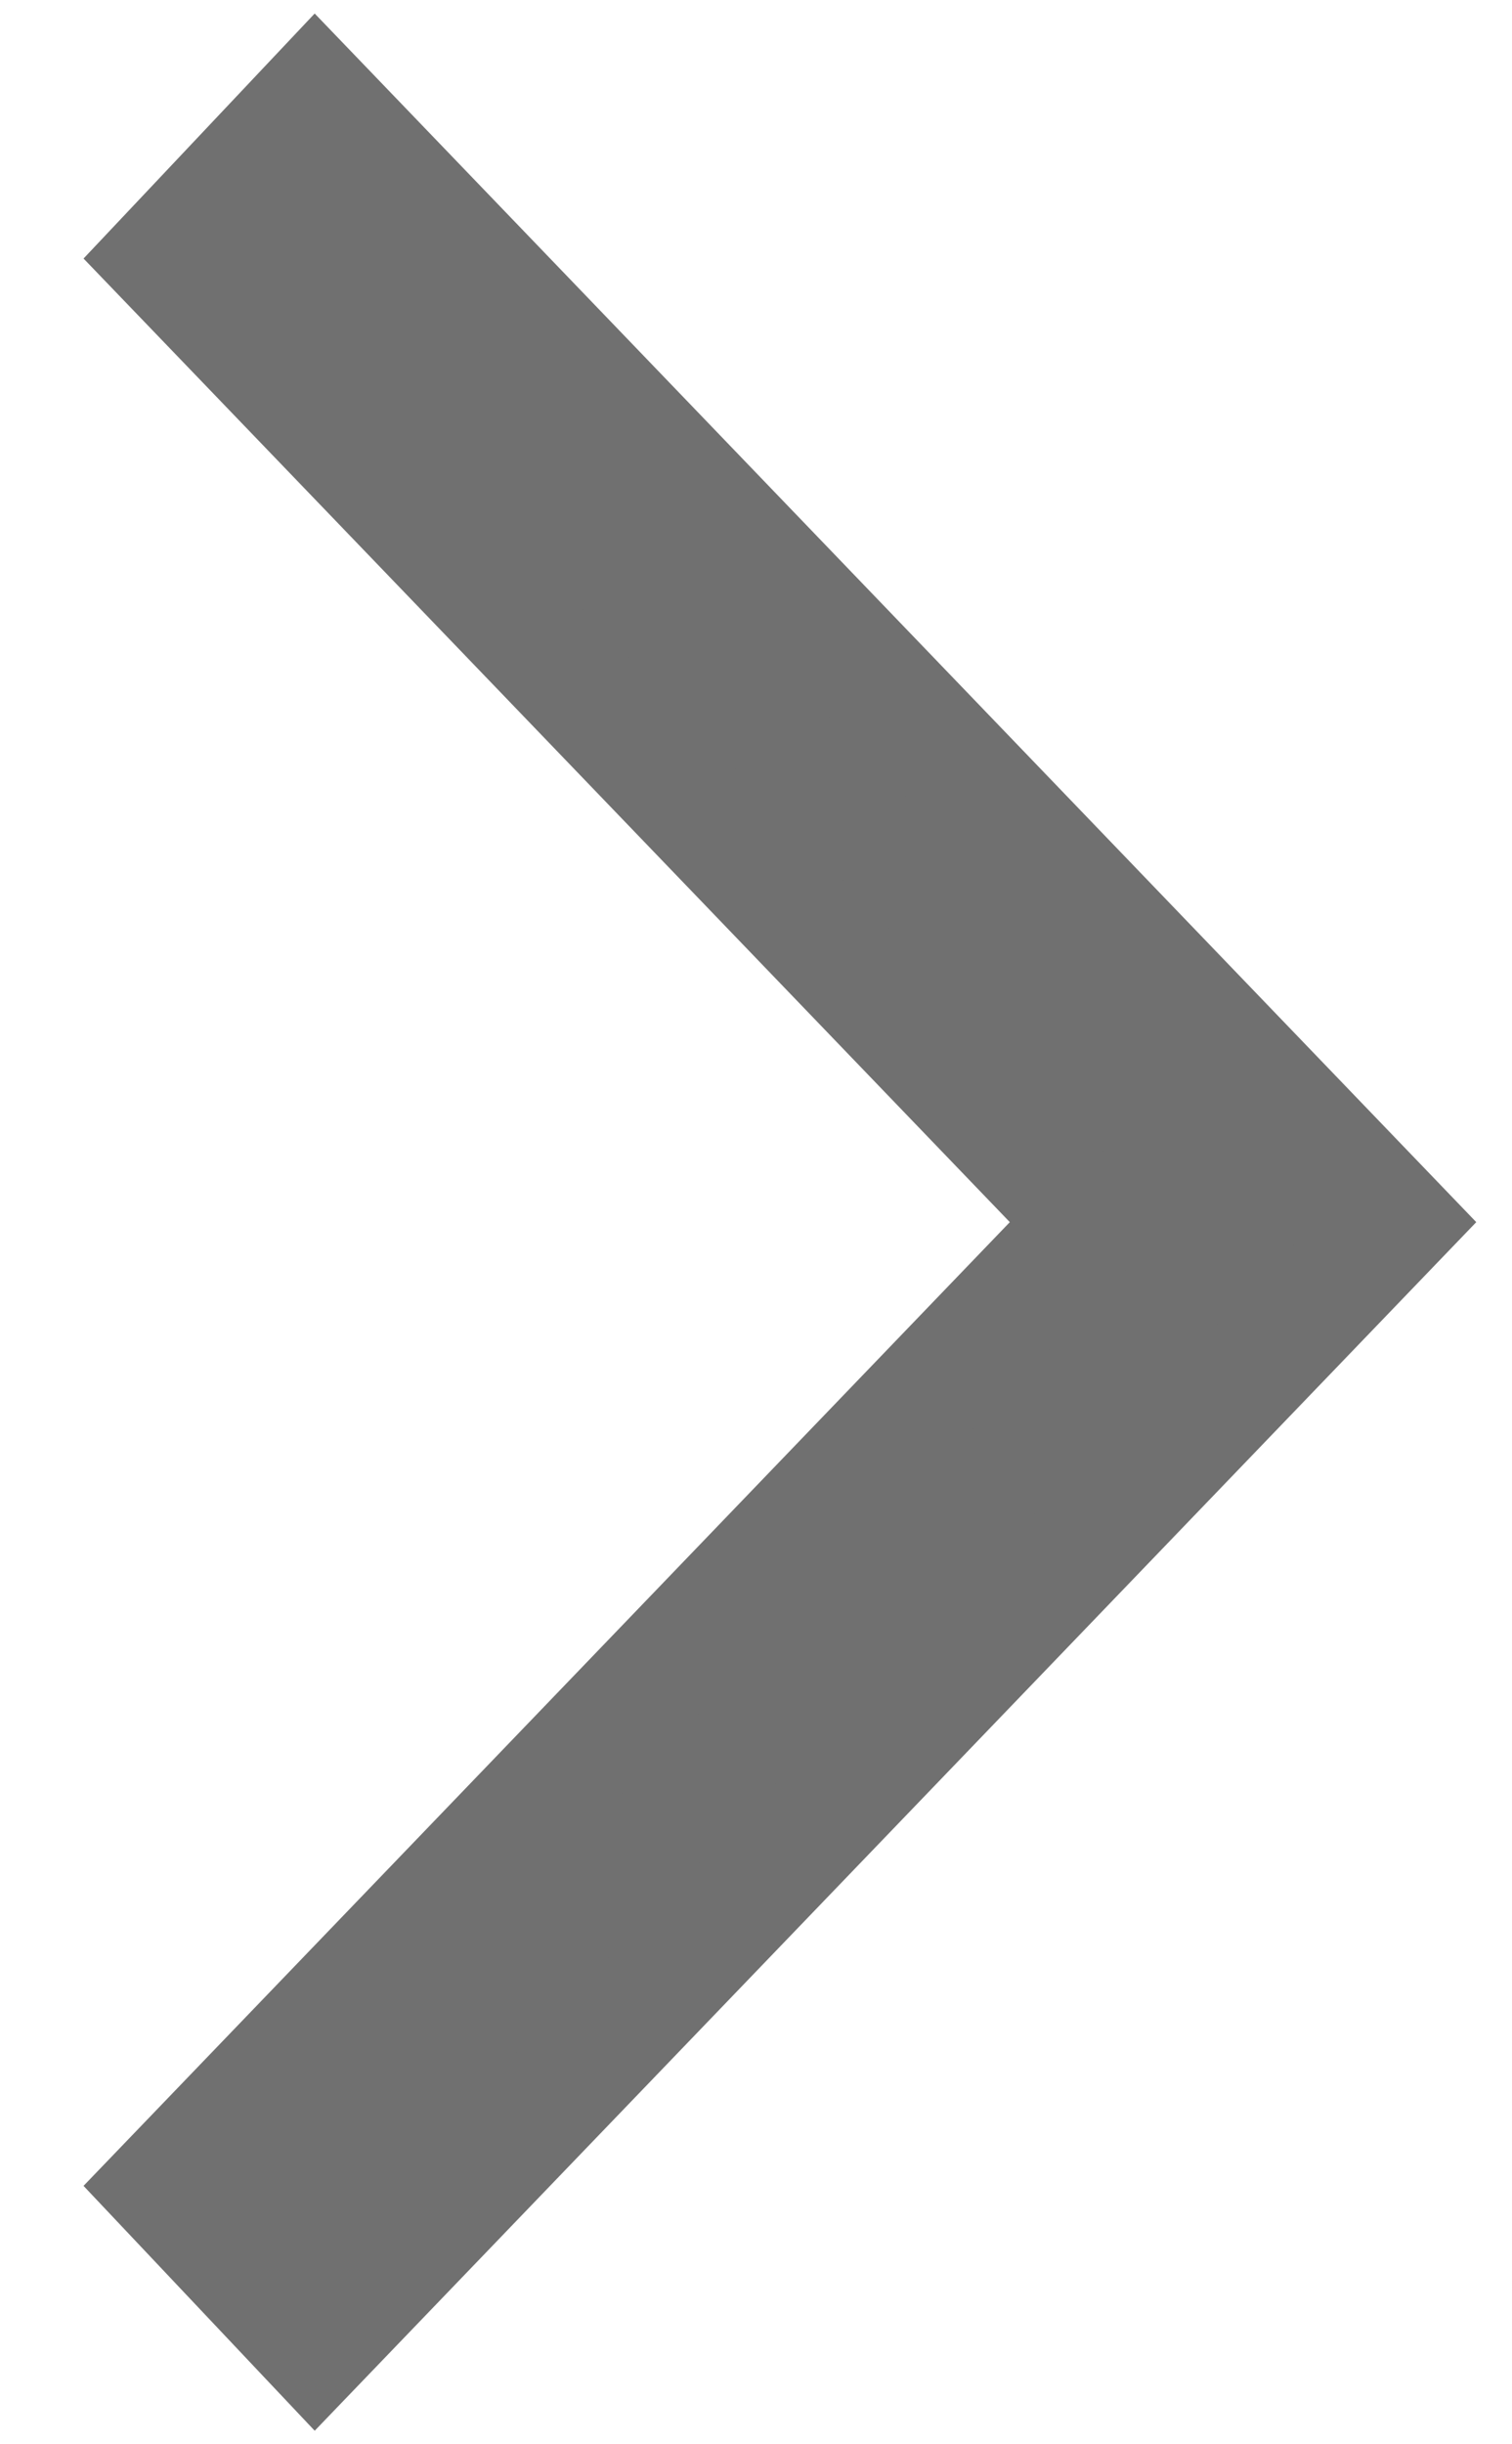 <svg width="13" height="21" viewBox="0 0 13 21" fill="none" xmlns="http://www.w3.org/2000/svg">
<rect width="13" height="21" fill="#F5F5F5"/>
<g clip-path="url(#clip0_0_1)">
<mask id="mask0_0_1" style="mask-type:luminance" maskUnits="userSpaceOnUse" x="-342" y="-85" width="1366" height="1717">
<path d="M1024 -85H-342V1632H1024V-85Z" fill="white"/>
</mask>
<g mask="url(#mask0_0_1)">
<path d="M1024 -85H-342V1632H1024V-85Z" fill="white"/>
<path d="M2.709 20.159L1.409 18.783L9.376 10.5L1.409 2.218L2.709 0.841L11.999 10.5L2.709 20.159Z" fill="#707070" stroke="#707070"/>
</g>
</g>
<defs>
<clipPath id="clip0_0_1">
<rect width="1366" height="1717" fill="white" transform="translate(-342 -85)"/>
</clipPath>
</defs>
</svg>
